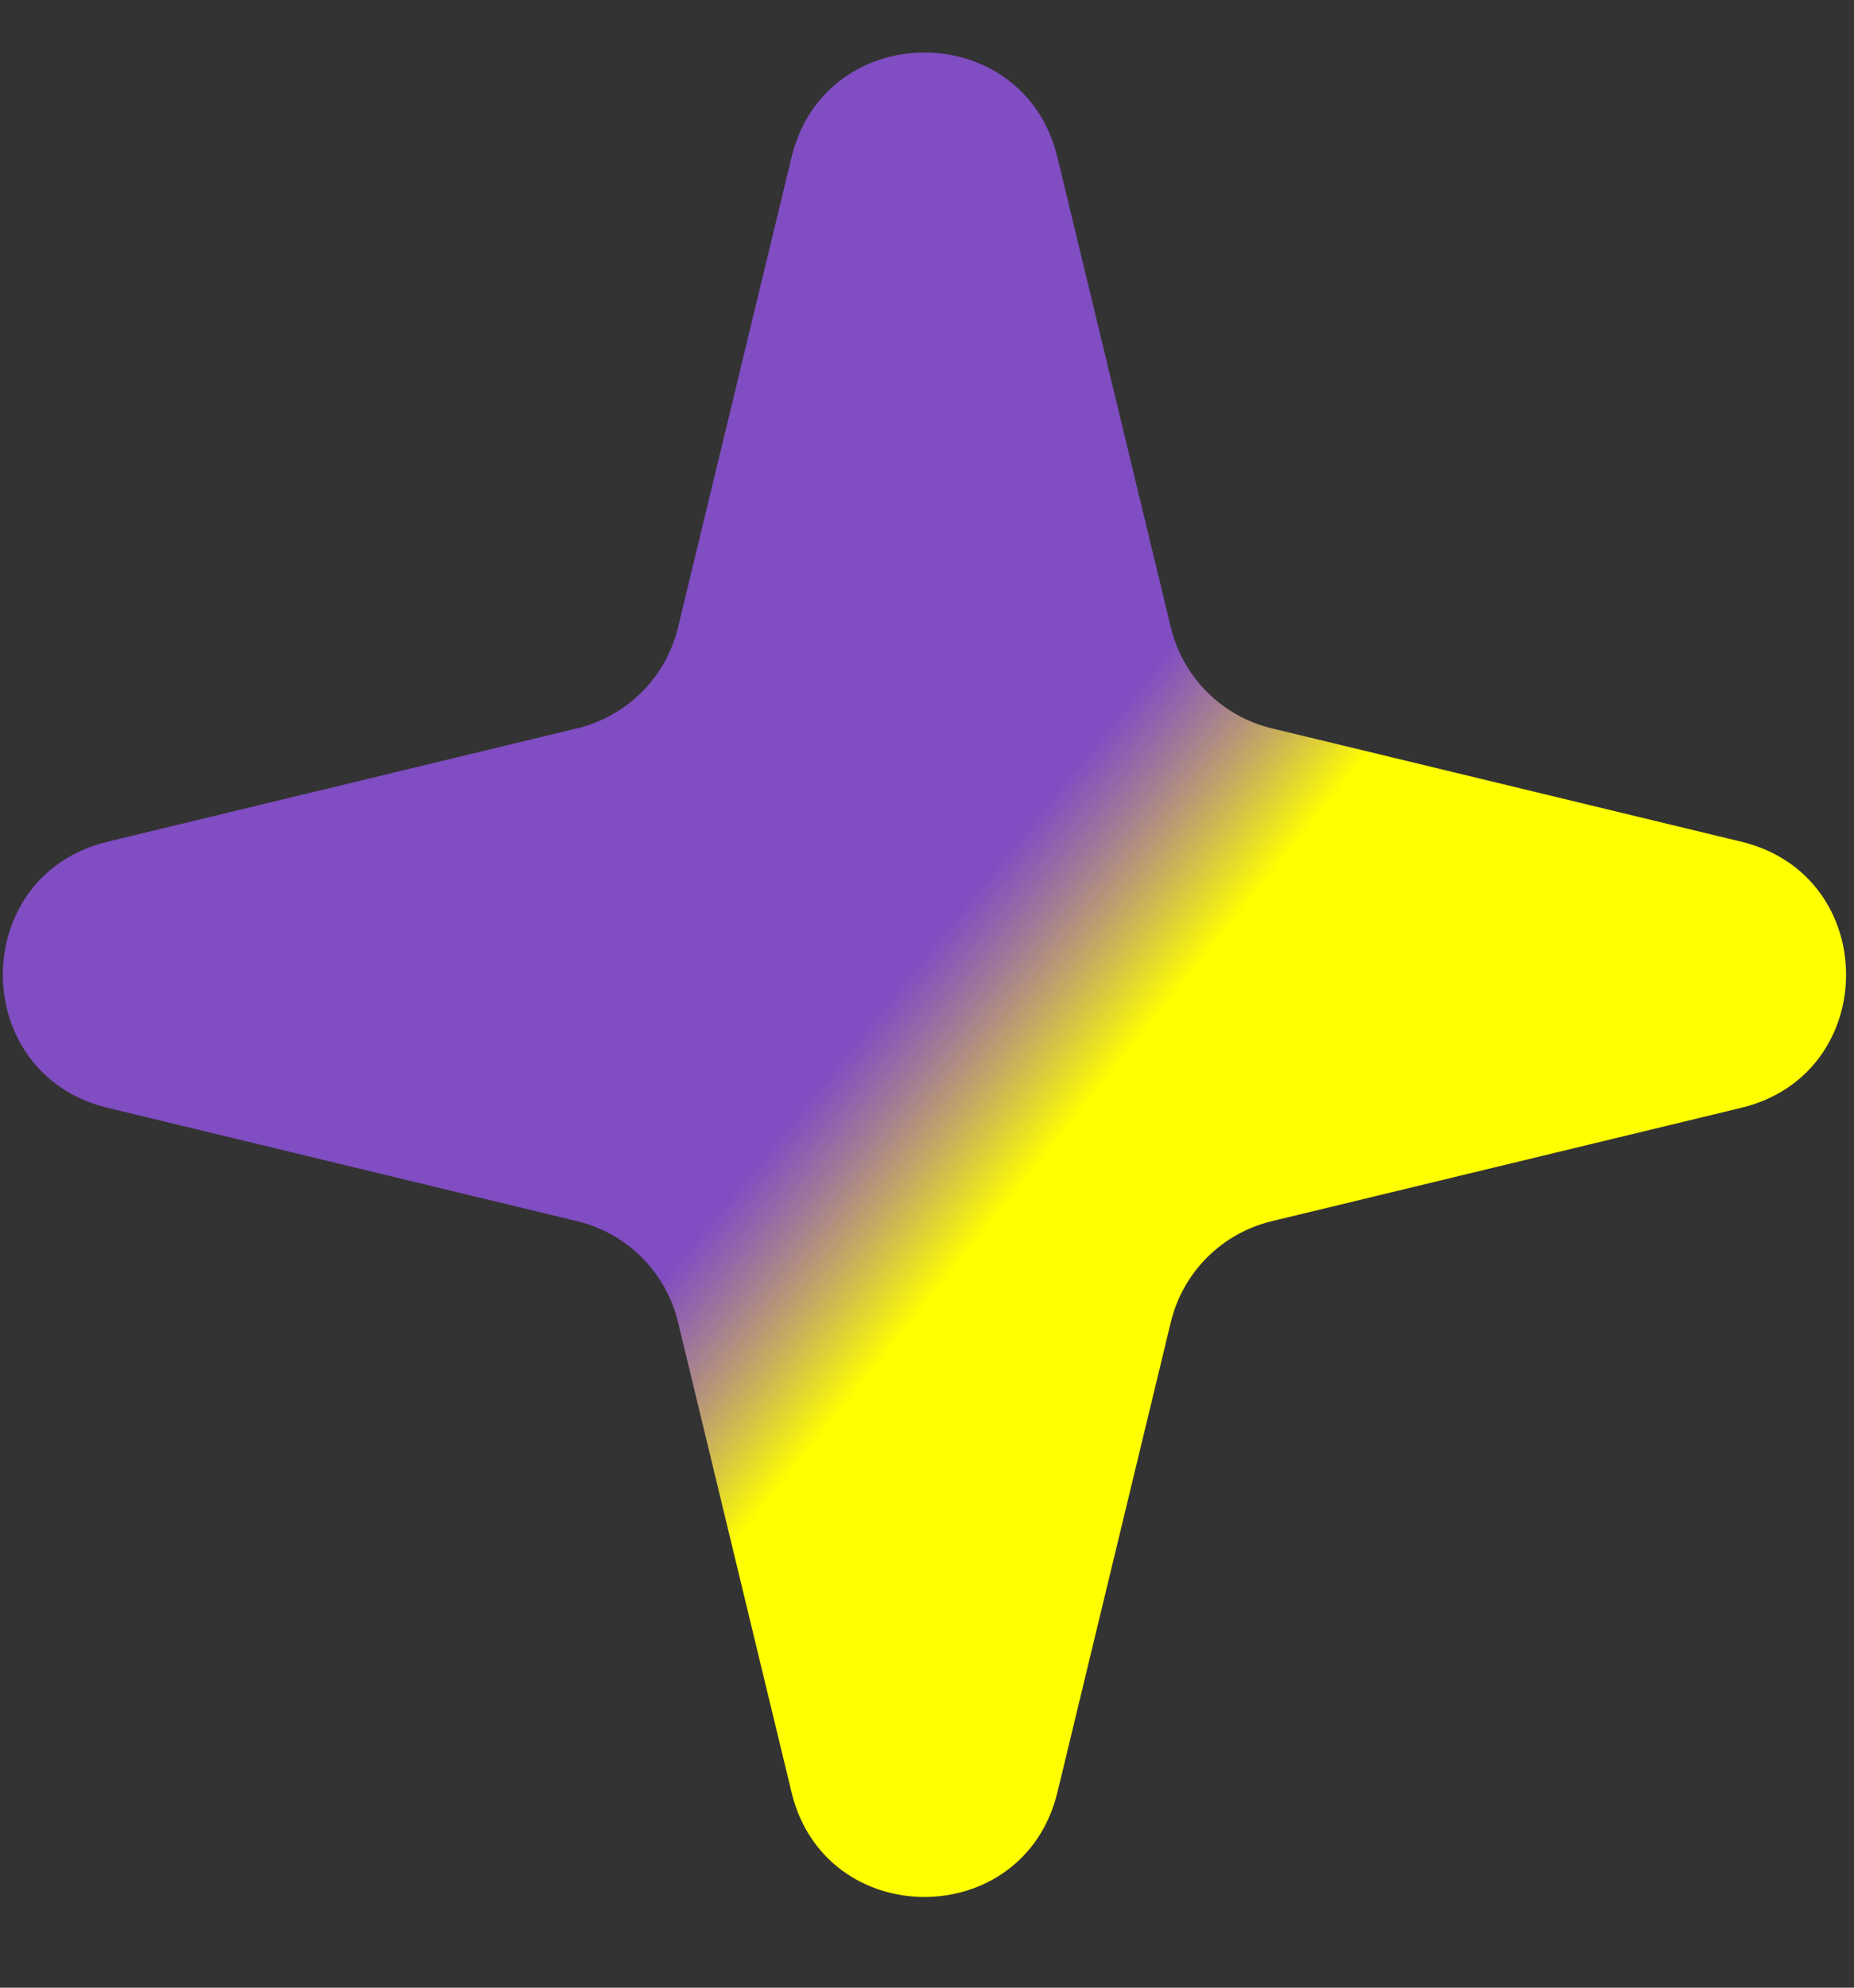 <svg width="14" height="15" viewBox="0 0 14 15" fill="none" xmlns="http://www.w3.org/2000/svg">
<rect x="0" y="0" width="14" height="15" fill="#333333" stroke="none"/>
<path d="M5.977 1.187C6.231 0.133 7.73 0.133 7.985 1.187L8.841 4.734C8.932 5.111 9.226 5.405 9.602 5.496L13.149 6.352C14.204 6.606 14.204 8.105 13.149 8.36L9.602 9.216C9.226 9.307 8.932 9.601 8.841 9.978L7.985 13.525C7.73 14.579 6.231 14.579 5.977 13.525L5.12 9.978C5.03 9.601 4.735 9.307 4.359 9.216L0.812 8.36C-0.242 8.105 -0.242 6.606 0.812 6.352L4.359 5.496C4.735 5.405 5.03 5.111 5.12 4.734L5.977 1.187Z" fill="url(#paint0_linear_34452_5910)"/>
<defs>
<linearGradient id="paint0_linear_34452_5910" x1="9.957" y1="3.49" x2="23" y2="13.969" gradientUnits="userSpaceOnUse">
<stop offset="" stop-color=" rgba(162, 89, 255, 0.7)"/>
<stop offset="0.1" stop-color="yellow"/>
</linearGradient>
</defs>
</svg>
